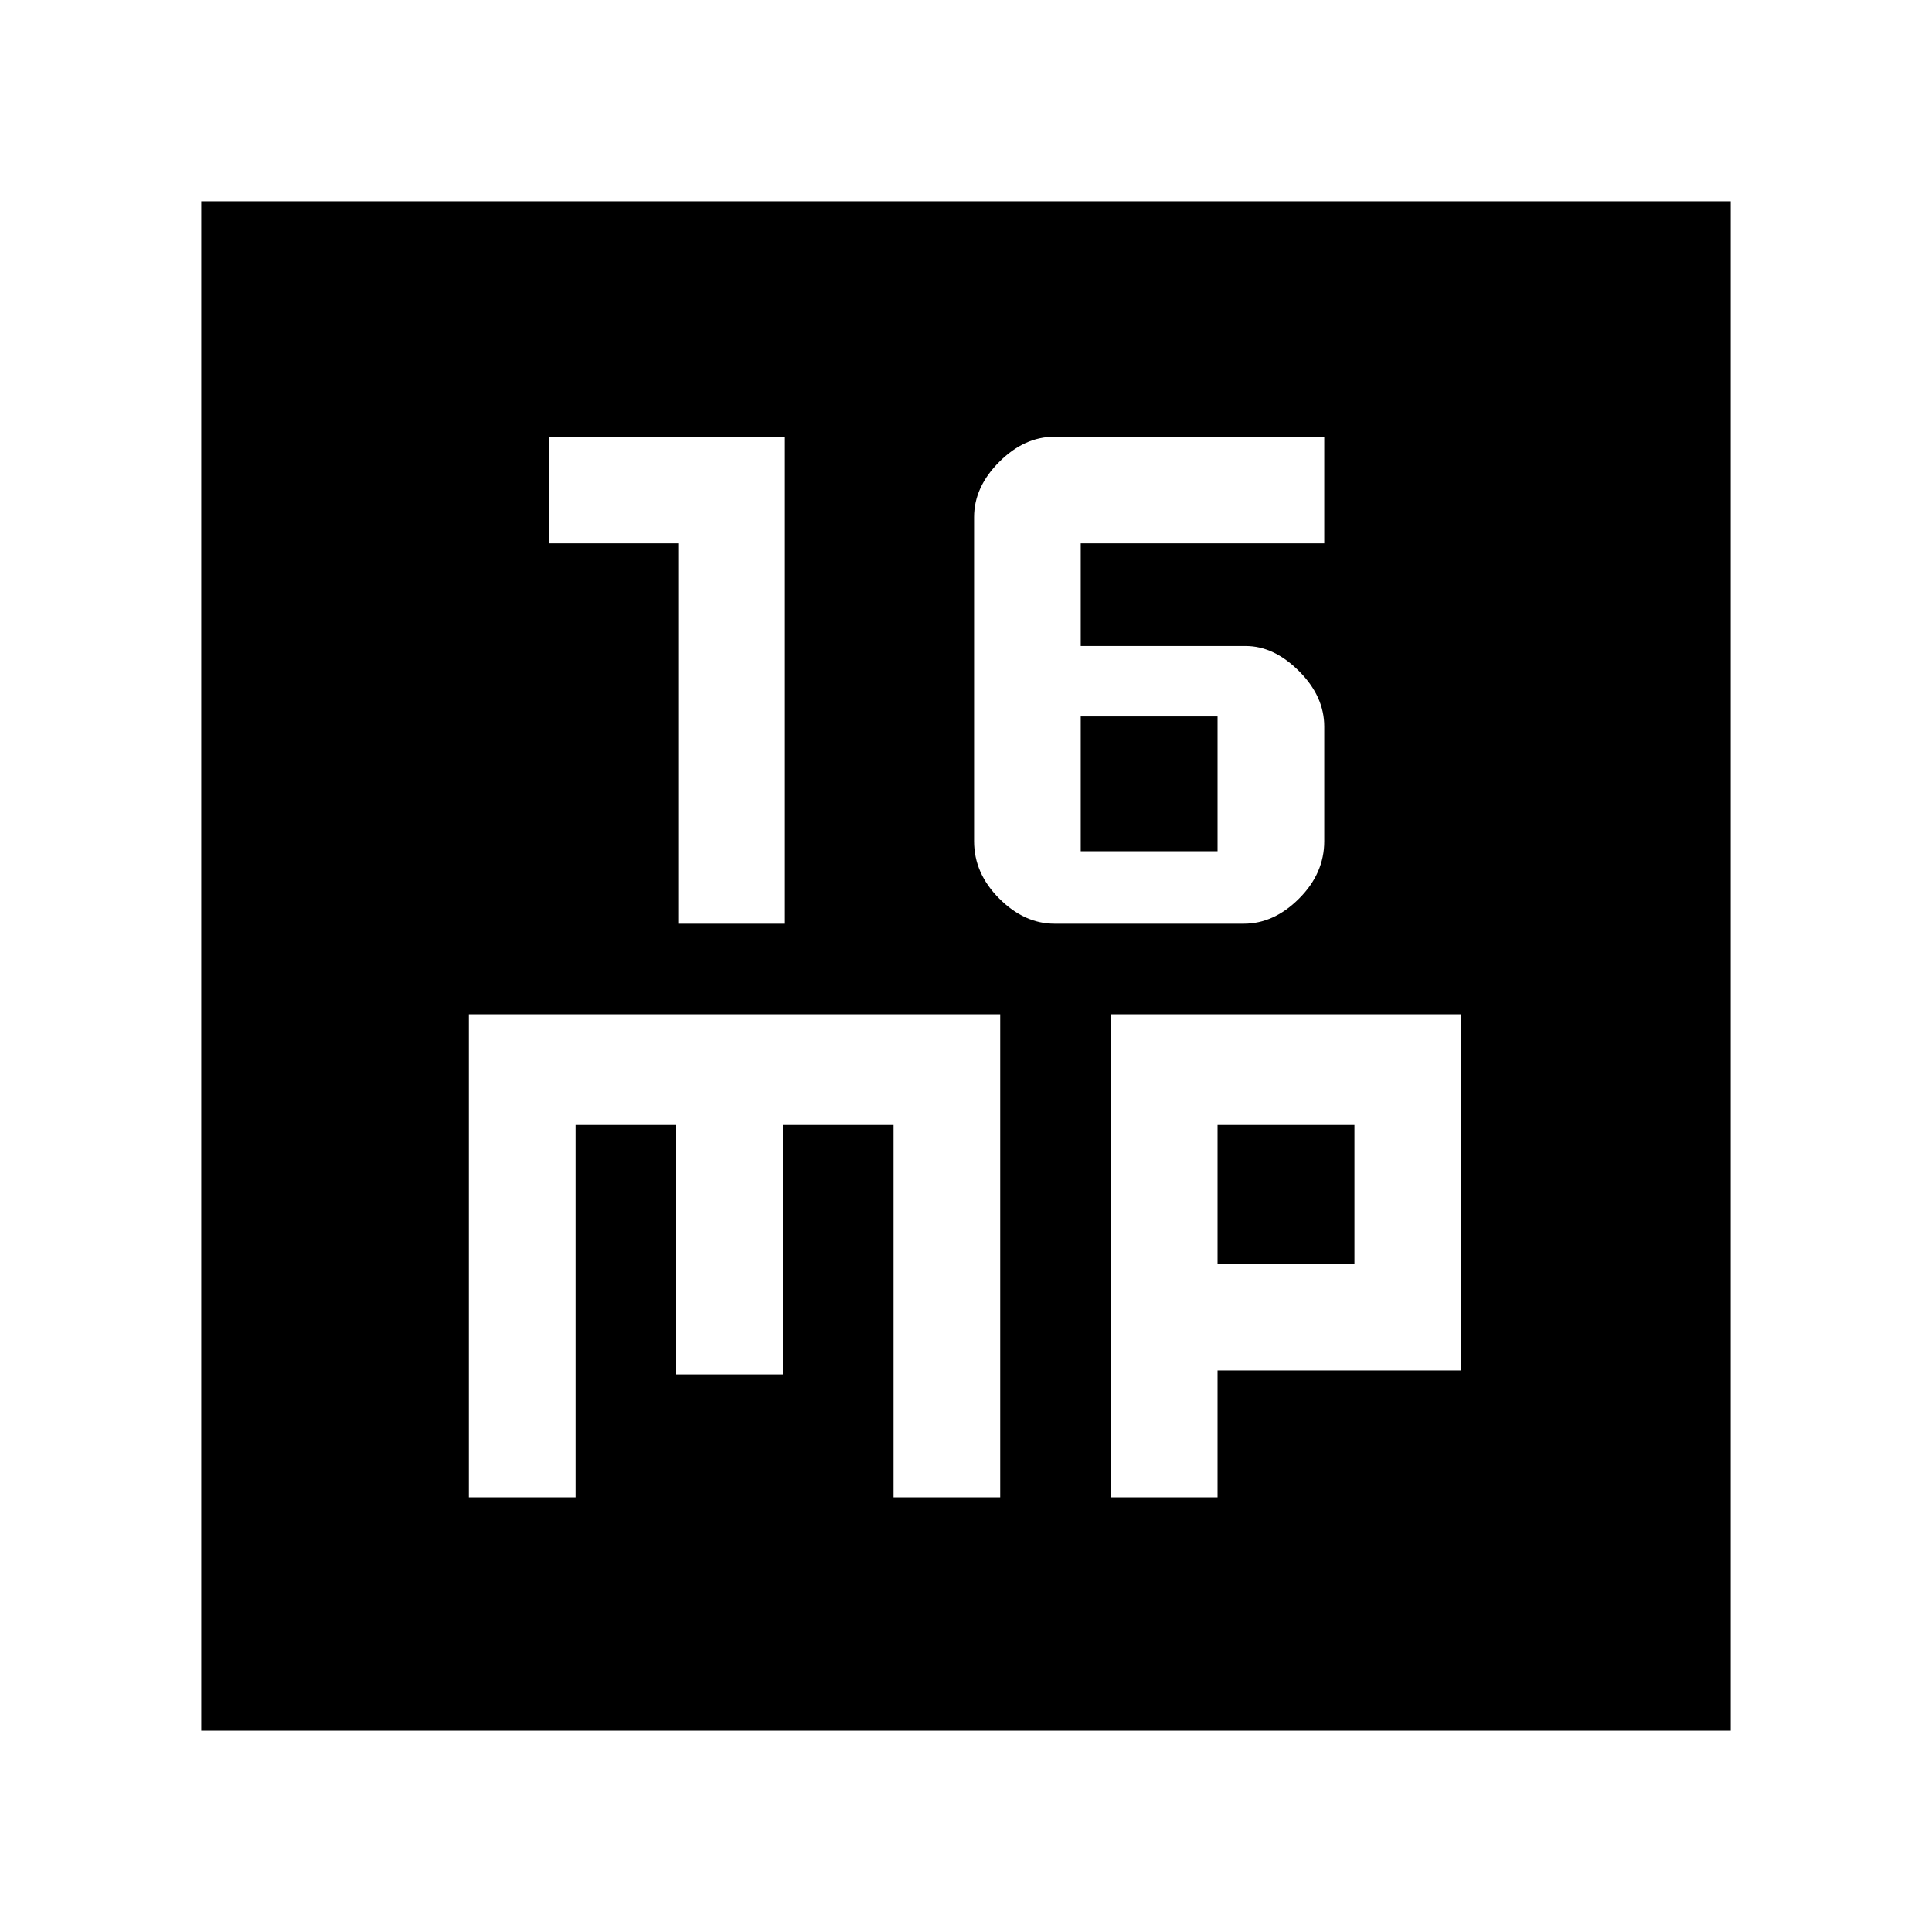 <svg xmlns="http://www.w3.org/2000/svg" height="40" width="40"><path d="M14.042 19.125H16.25V9.042H11.375V11.25H14.042ZM21.833 19.125H25.75Q26.375 19.125 26.896 18.604Q27.417 18.083 27.417 17.417V15.042Q27.417 14.417 26.896 13.896Q26.375 13.375 25.792 13.375H22.375V11.25H27.417V9.042H21.833Q21.208 9.042 20.688 9.563Q20.167 10.083 20.167 10.708V17.417Q20.167 18.083 20.688 18.604Q21.208 19.125 21.833 19.125ZM22.375 17.625V14.833H25.208V17.625ZM4.167 35.833V4.167H35.833V35.833ZM9.708 31H11.917V23.292H14V28.458H16.208V23.292H18.5V31H20.708V21H9.708ZM23 31H25.208V28.375H30.25V21H23ZM25.208 23.292H28.042V26.167H25.208Z"/></svg>